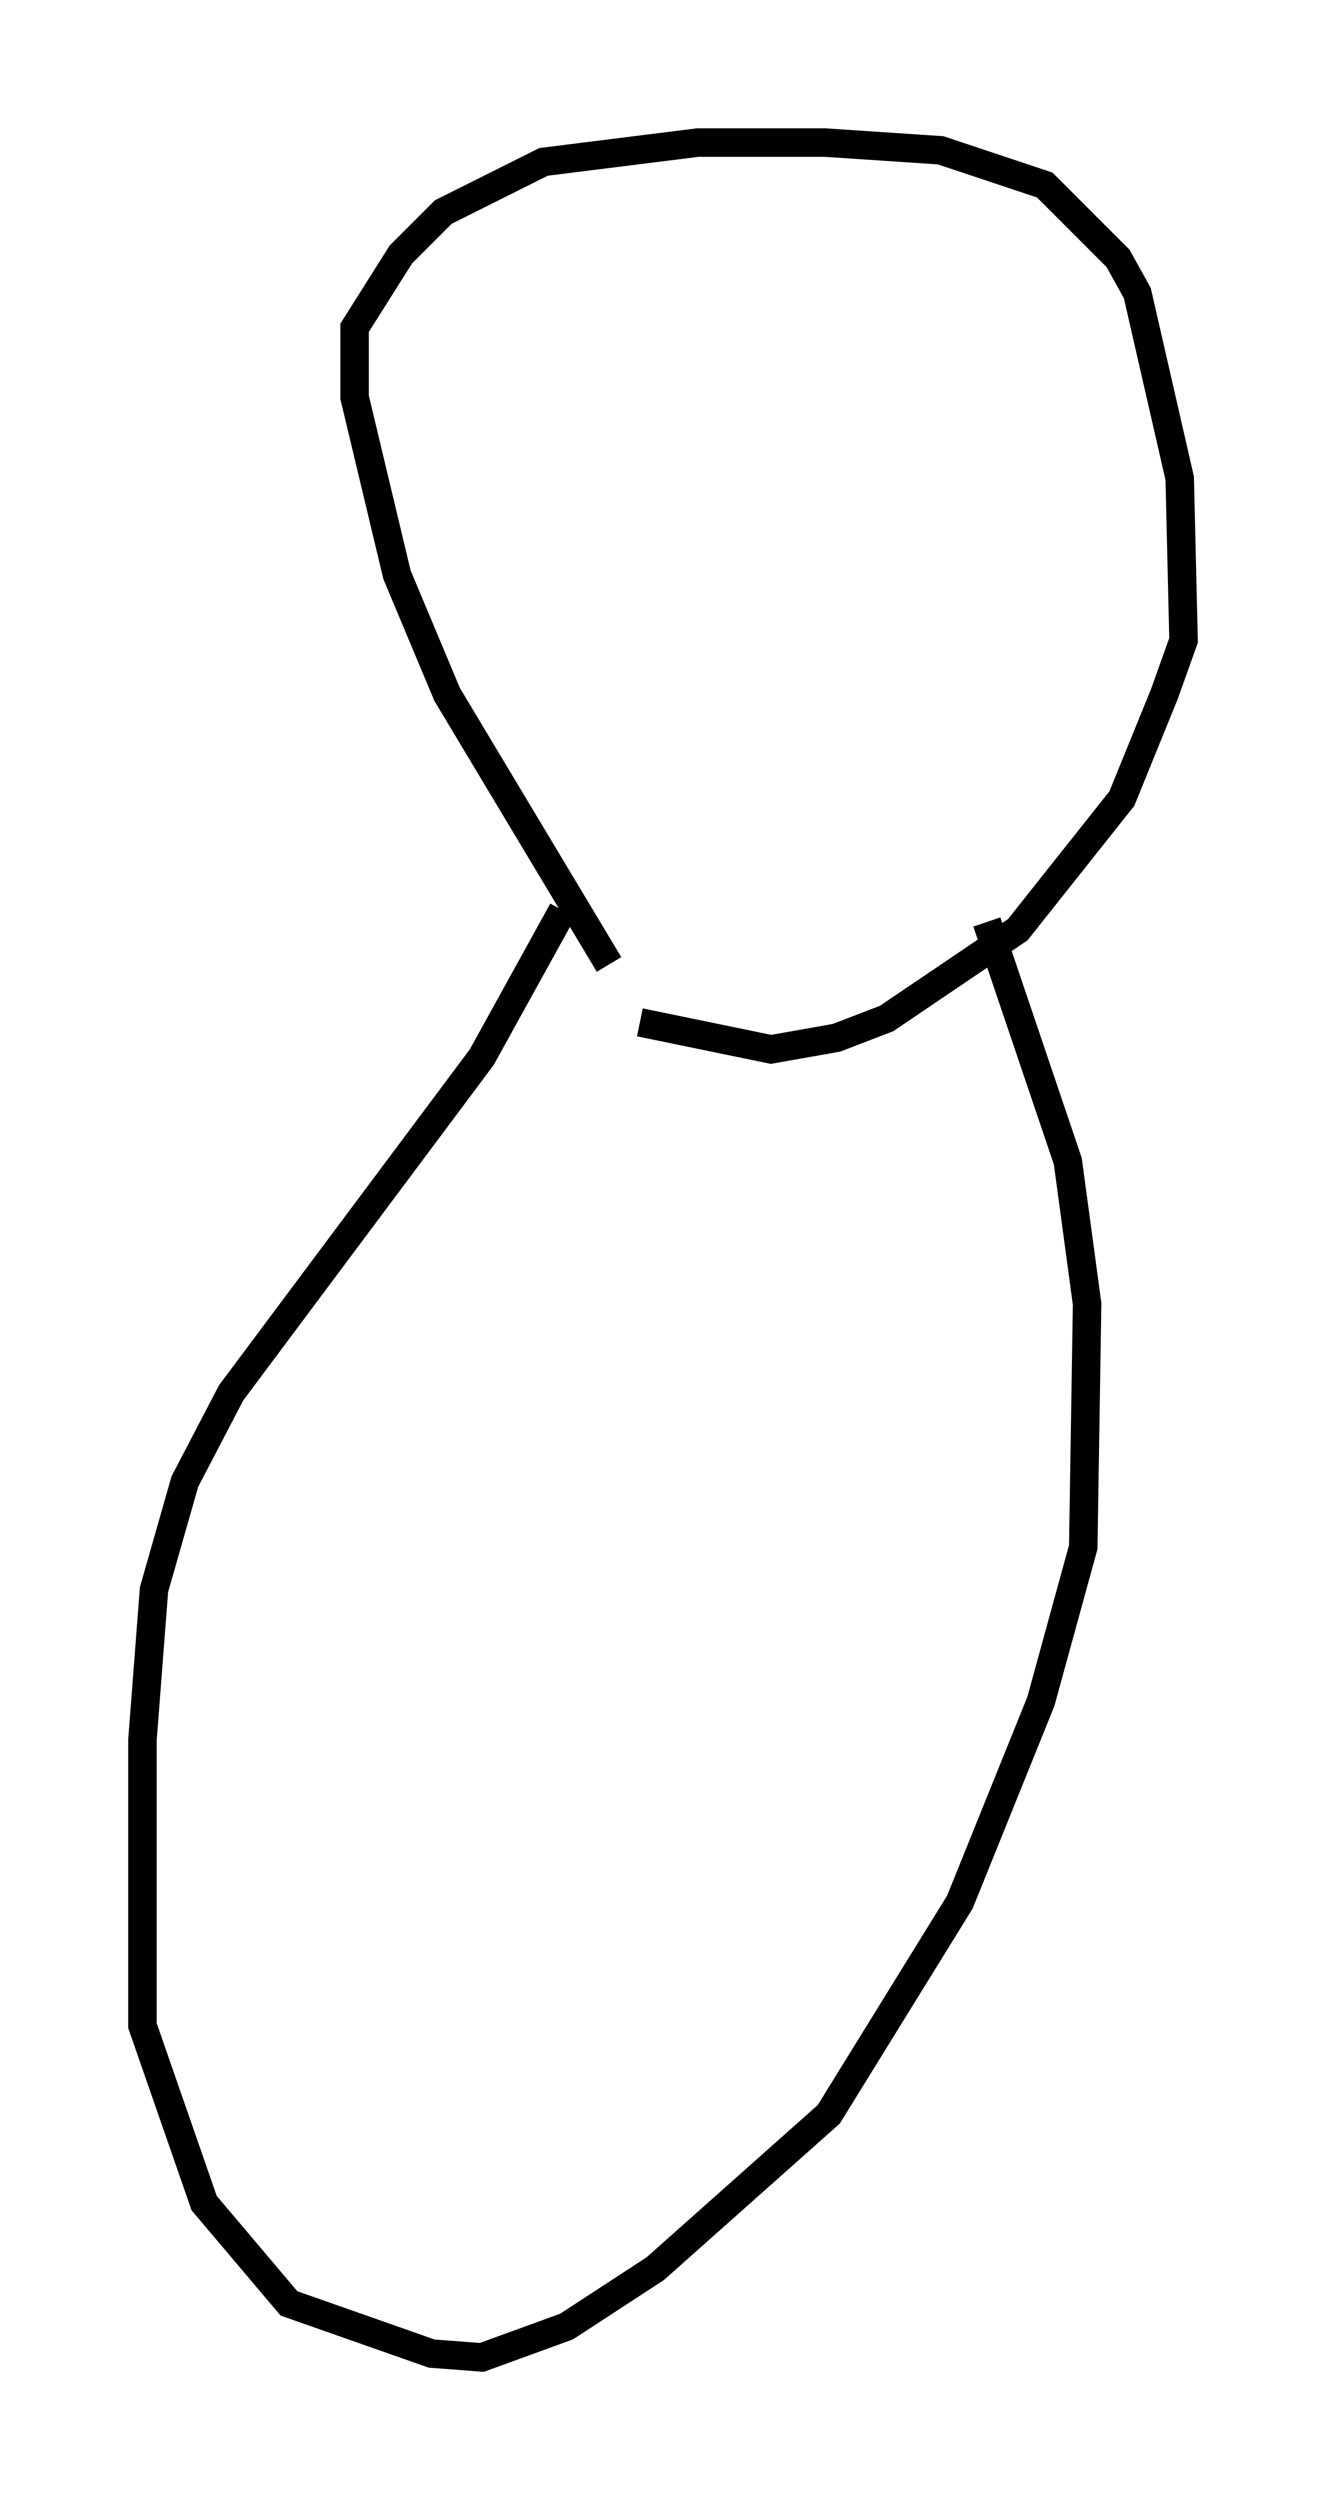 <?xml version="1.0" encoding="utf-8" ?>
<svg baseProfile="full" height="87.672" version="1.1" width="46.535" xmlns="http://www.w3.org/2000/svg" xmlns:ev="http://www.w3.org/2001/xml-events" xmlns:xlink="http://www.w3.org/1999/xlink"><defs /><rect fill="white" height="87.672" width="46.535" x="0" y="0" /><path d="M23.268, 35.717 m-1.894, -1.894 l-5.683, -9.472 -1.759, -4.195 l-1.488, -6.225 0.0, -2.436 l1.624, -2.571 1.488, -1.488 l3.518, -1.759 5.413, -0.677 l4.465, 0.0 4.059, 0.271 l3.654, 1.218 2.571, 2.571 l0.677, 1.218 1.488, 6.495 l0.135, 5.683 -0.677, 1.894 l-1.488, 3.654 -3.654, 4.601 l-4.601, 3.112 -1.759, 0.677 l-2.3, 0.406 -4.601, -0.947 m-2.706, -3.924 l-2.842, 5.142 -8.796, 11.773 l-1.624, 3.112 -1.083, 3.789 l-0.406, 5.277 0.0, 10.013 l2.165, 6.225 2.977, 3.518 l5.007, 1.759 1.759, 0.135 l2.977, -1.083 3.112, -2.03 l6.089, -5.413 4.601, -7.442 l2.842, -7.036 1.488, -5.413 l0.135, -8.525 -0.677, -5.007 l-2.842, -8.39 " fill="none" stroke="black" stroke-width="1" /></svg>